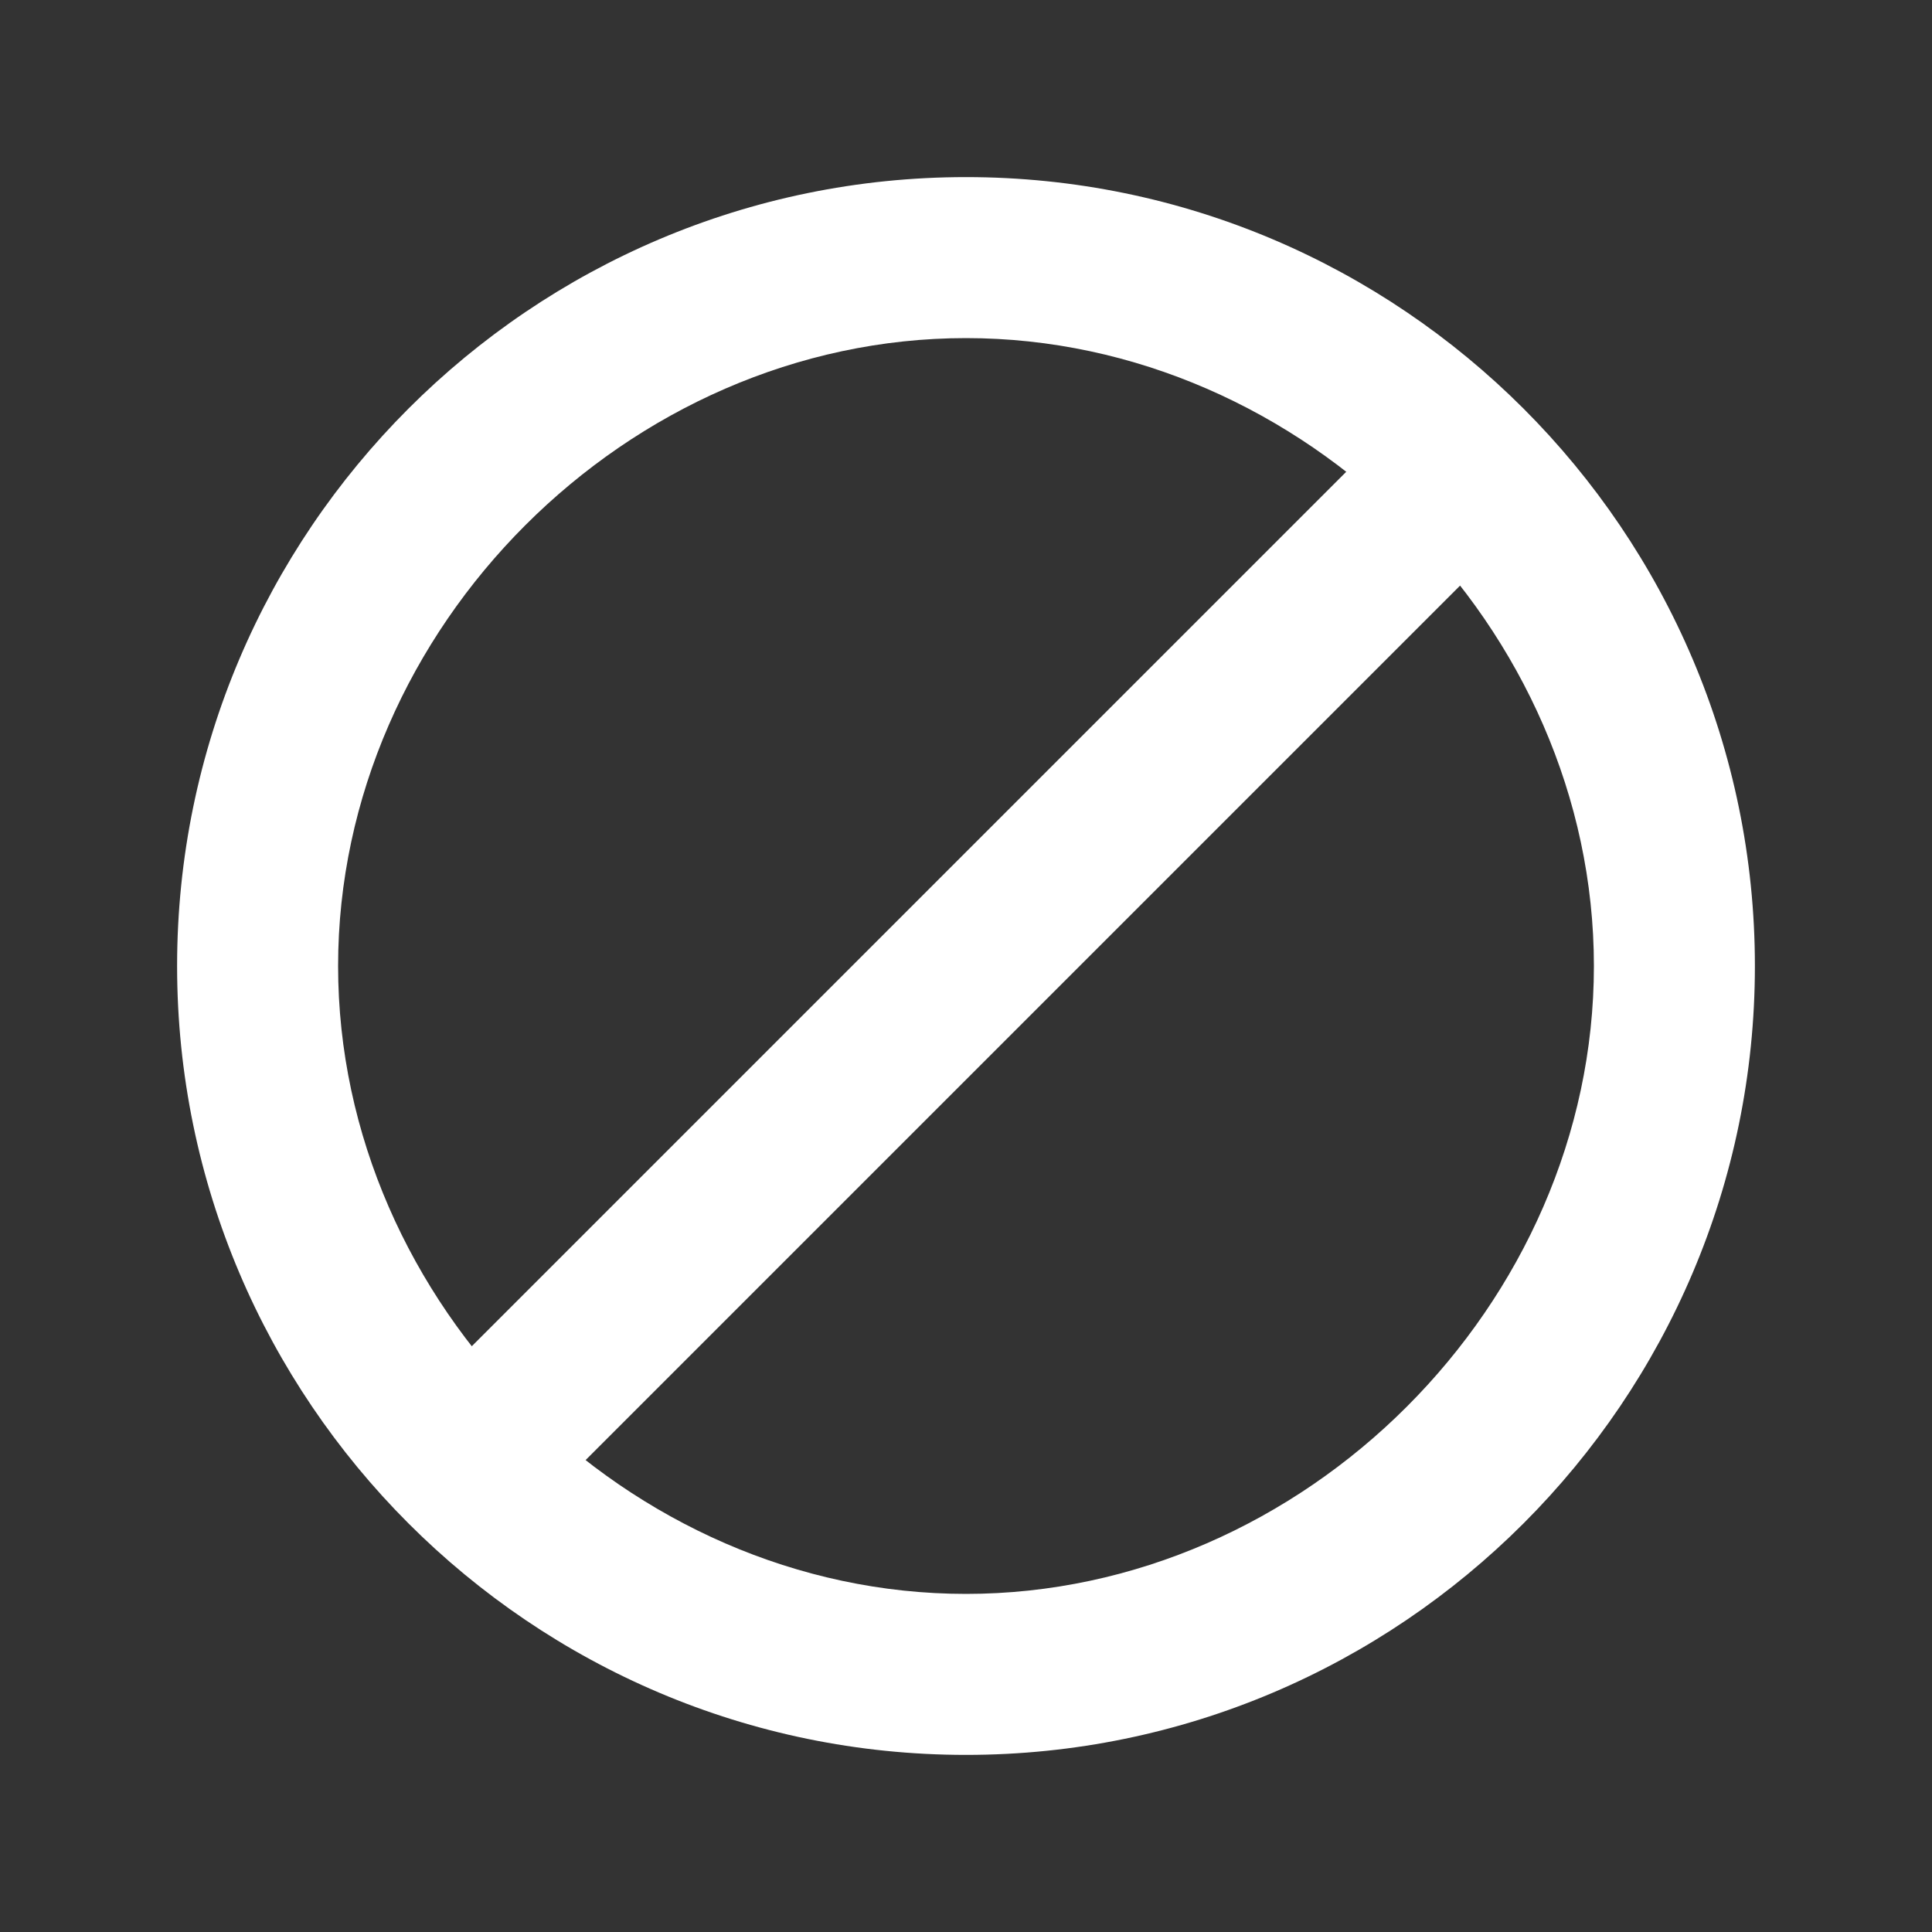 <?xml version="1.0" encoding="utf-8"?>
<!-- Generator: Adobe Illustrator 19.2.0, SVG Export Plug-In . SVG Version: 6.00 Build 0)  -->
<svg version="1.1" id="Layer_1" xmlns="http://www.w3.org/2000/svg" xmlns:xlink="http://www.w3.org/1999/xlink" x="0px" y="0px"
	 width="12px" height="12px" viewBox="0 0 12 12" style="enable-background:new 0 0 12 12;" xml:space="preserve">
<rect x="0" y="0" width="12" height="12" fill="#333333" stroke="none"/>
<g>
	<path style="fill:#FFFFFF;" d="M6,10.9c-2.7,0-4.9-2.2-4.9-4.9S3.3,1.1,6,1.1s4.9,2.2,4.9,4.9S8.7,10.9,6,10.9z M6,2.1
		C3.9,2.1,2.1,3.9,2.1,6S3.9,9.9,6,9.9S9.9,8.1,9.9,6S8.1,2.1,6,2.1z"/>
</g>
<g>
	<rect x="1.7" y="5.5" transform="matrix(0.707 -0.707 0.707 0.707 -2.485 6)" style="fill:#FFFFFF;" width="8.6" height="1"/>
</g>
</svg>
